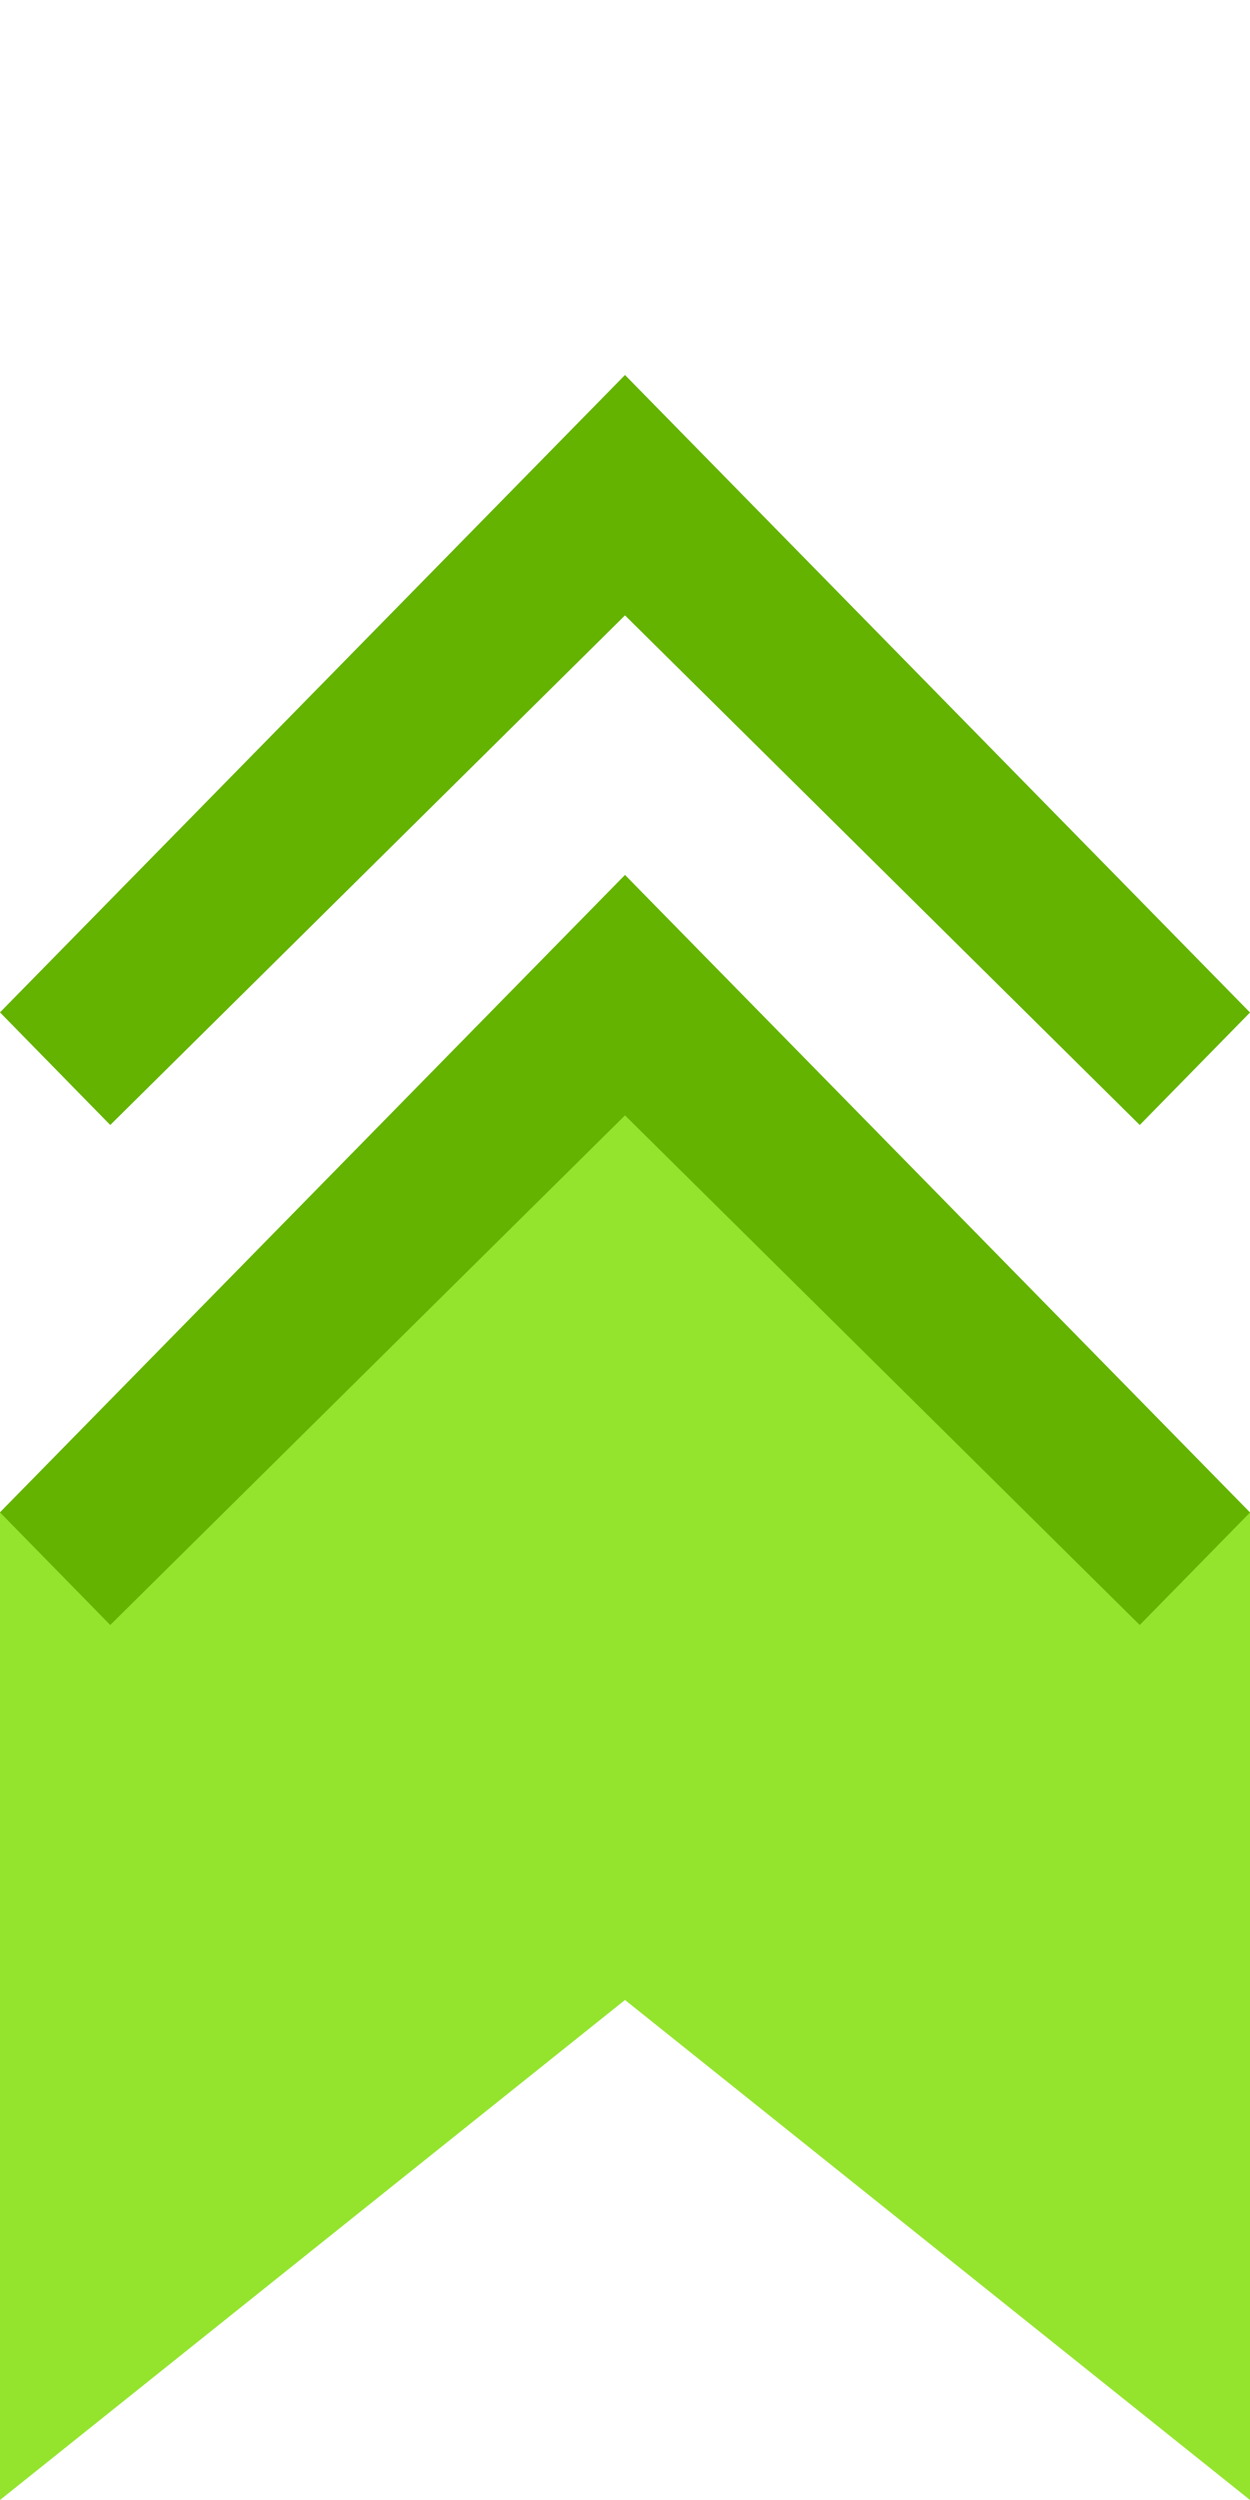 <svg width="10" height="20" viewBox="0 0 10 20" fill="none" xmlns="http://www.w3.org/2000/svg">
<g clip-path="url(#clip0_229_2559)">
<g filter="url(#filter0_f_229_2559)">
<path d="M-6.90713e-07 12.099L5 7L10 12.1L10 20L5 16L-9.53674e-07 20L-6.90713e-07 12.099Z" fill="#94E42E"/>
</g>
<path d="M-7.87536e-08 8.099L5 3L10 8.1L9.412 8.7L9.118 9L5 4.923L0.882 9L-7.87536e-08 8.099Z" fill="#63B300"/>
<path d="M-7.87536e-08 12.099L5 7L10 12.1L9.412 12.7L9.118 13L5 8.923L0.882 13L-7.87536e-08 12.099Z" fill="#63B300"/>
</g>
<defs>
<filter id="filter0_f_229_2559" x="-4" y="3" width="18" height="21" filterUnits="userSpaceOnUse" color-interpolation-filters="sRGB">
<feFlood flood-opacity="0" result="BackgroundImageFix"/>
<feBlend mode="normal" in="SourceGraphic" in2="BackgroundImageFix" result="shape"/>
<feGaussianBlur stdDeviation="2" result="effect1_foregroundBlur_229_2559"/>
</filter>
<clipPath id="clip0_229_2559">
<rect width="10" height="20" fill="white" transform="translate(10 20) rotate(180)"/>
</clipPath>
</defs>
</svg>

